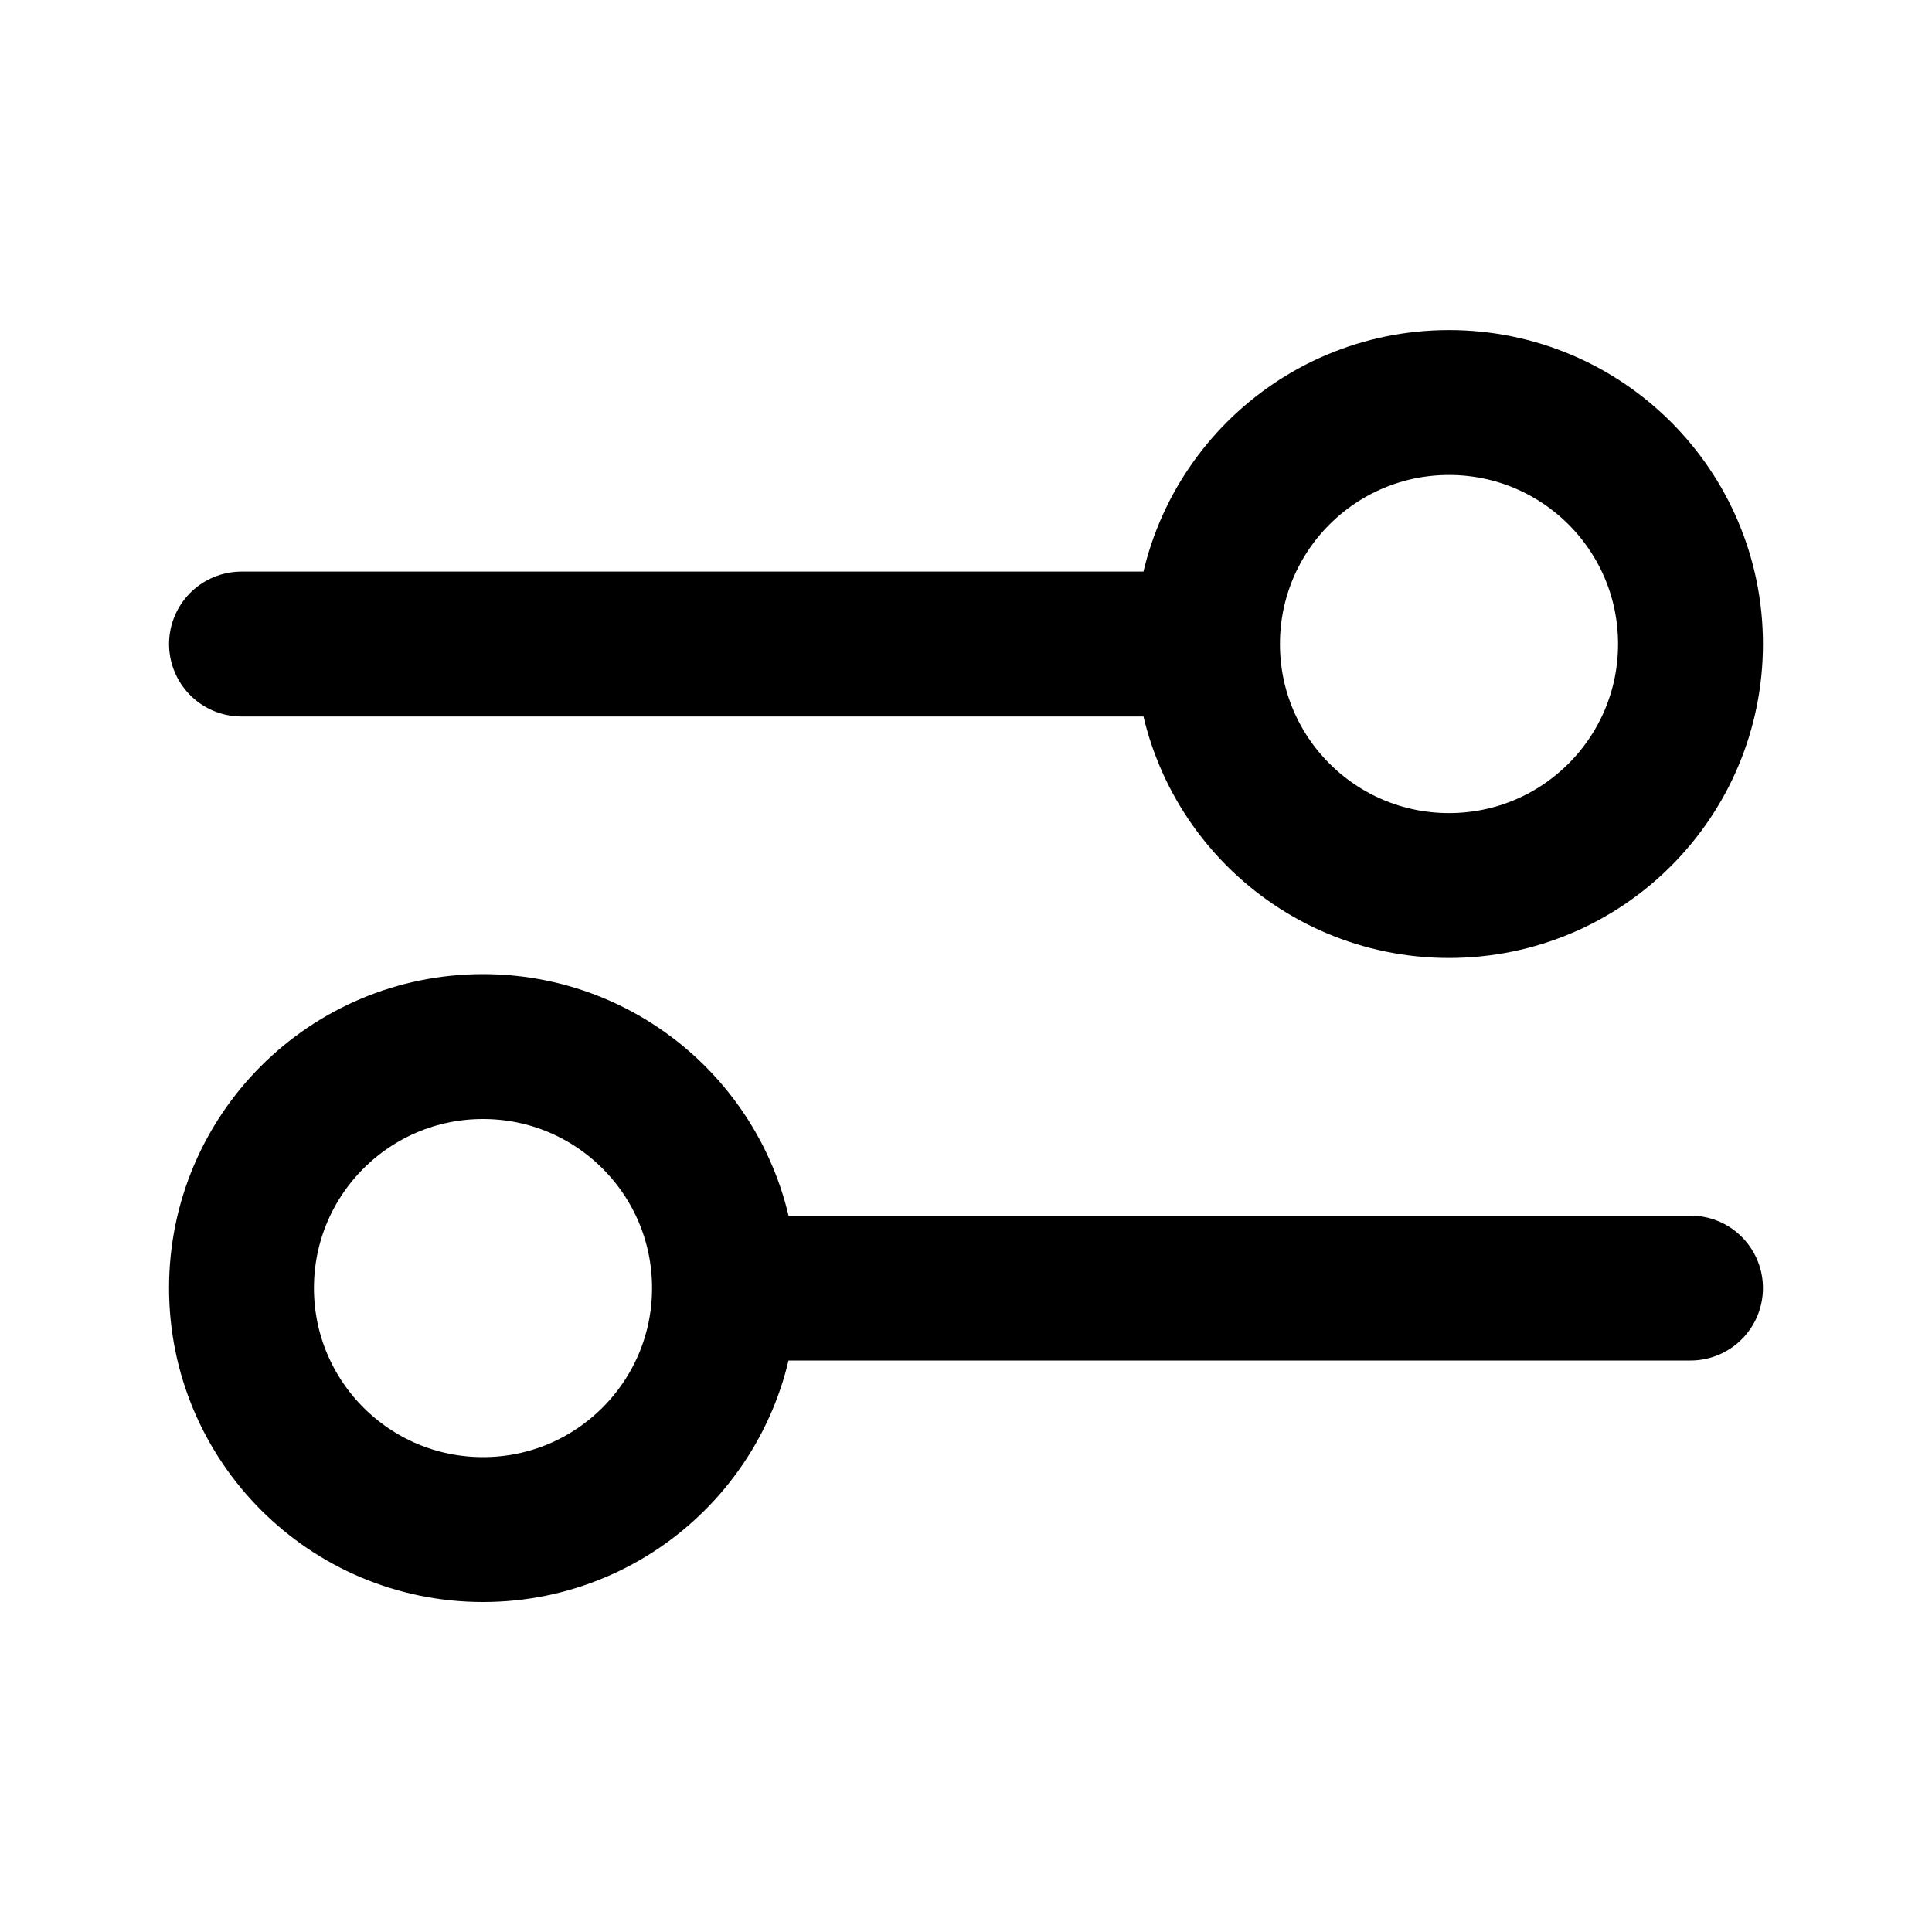 <svg fill="none" height="20" viewBox="0 0 20 20" width="20" xmlns="http://www.w3.org/2000/svg">
  <path
    d="M2.5 6.667L12.5 6.667M12.5 6.667C12.5 8.048 13.619 9.167 15 9.167C16.381 9.167 17.5 8.048 17.5 6.667C17.5 5.286 16.381 4.167 15 4.167C13.619 4.167 12.5 5.286 12.5 6.667ZM7.5 13.334L17.5 13.334M7.5 13.334C7.5 14.714 6.381 15.834 5 15.834C3.619 15.834 2.5 14.714 2.5 13.334C2.5 11.953 3.619 10.834 5 10.834C6.381 10.834 7.5 11.953 7.5 13.334Z"
    stroke="currentColor" stroke-linecap="round" stroke-linejoin="round" stroke-width="1.5"/>
</svg>
